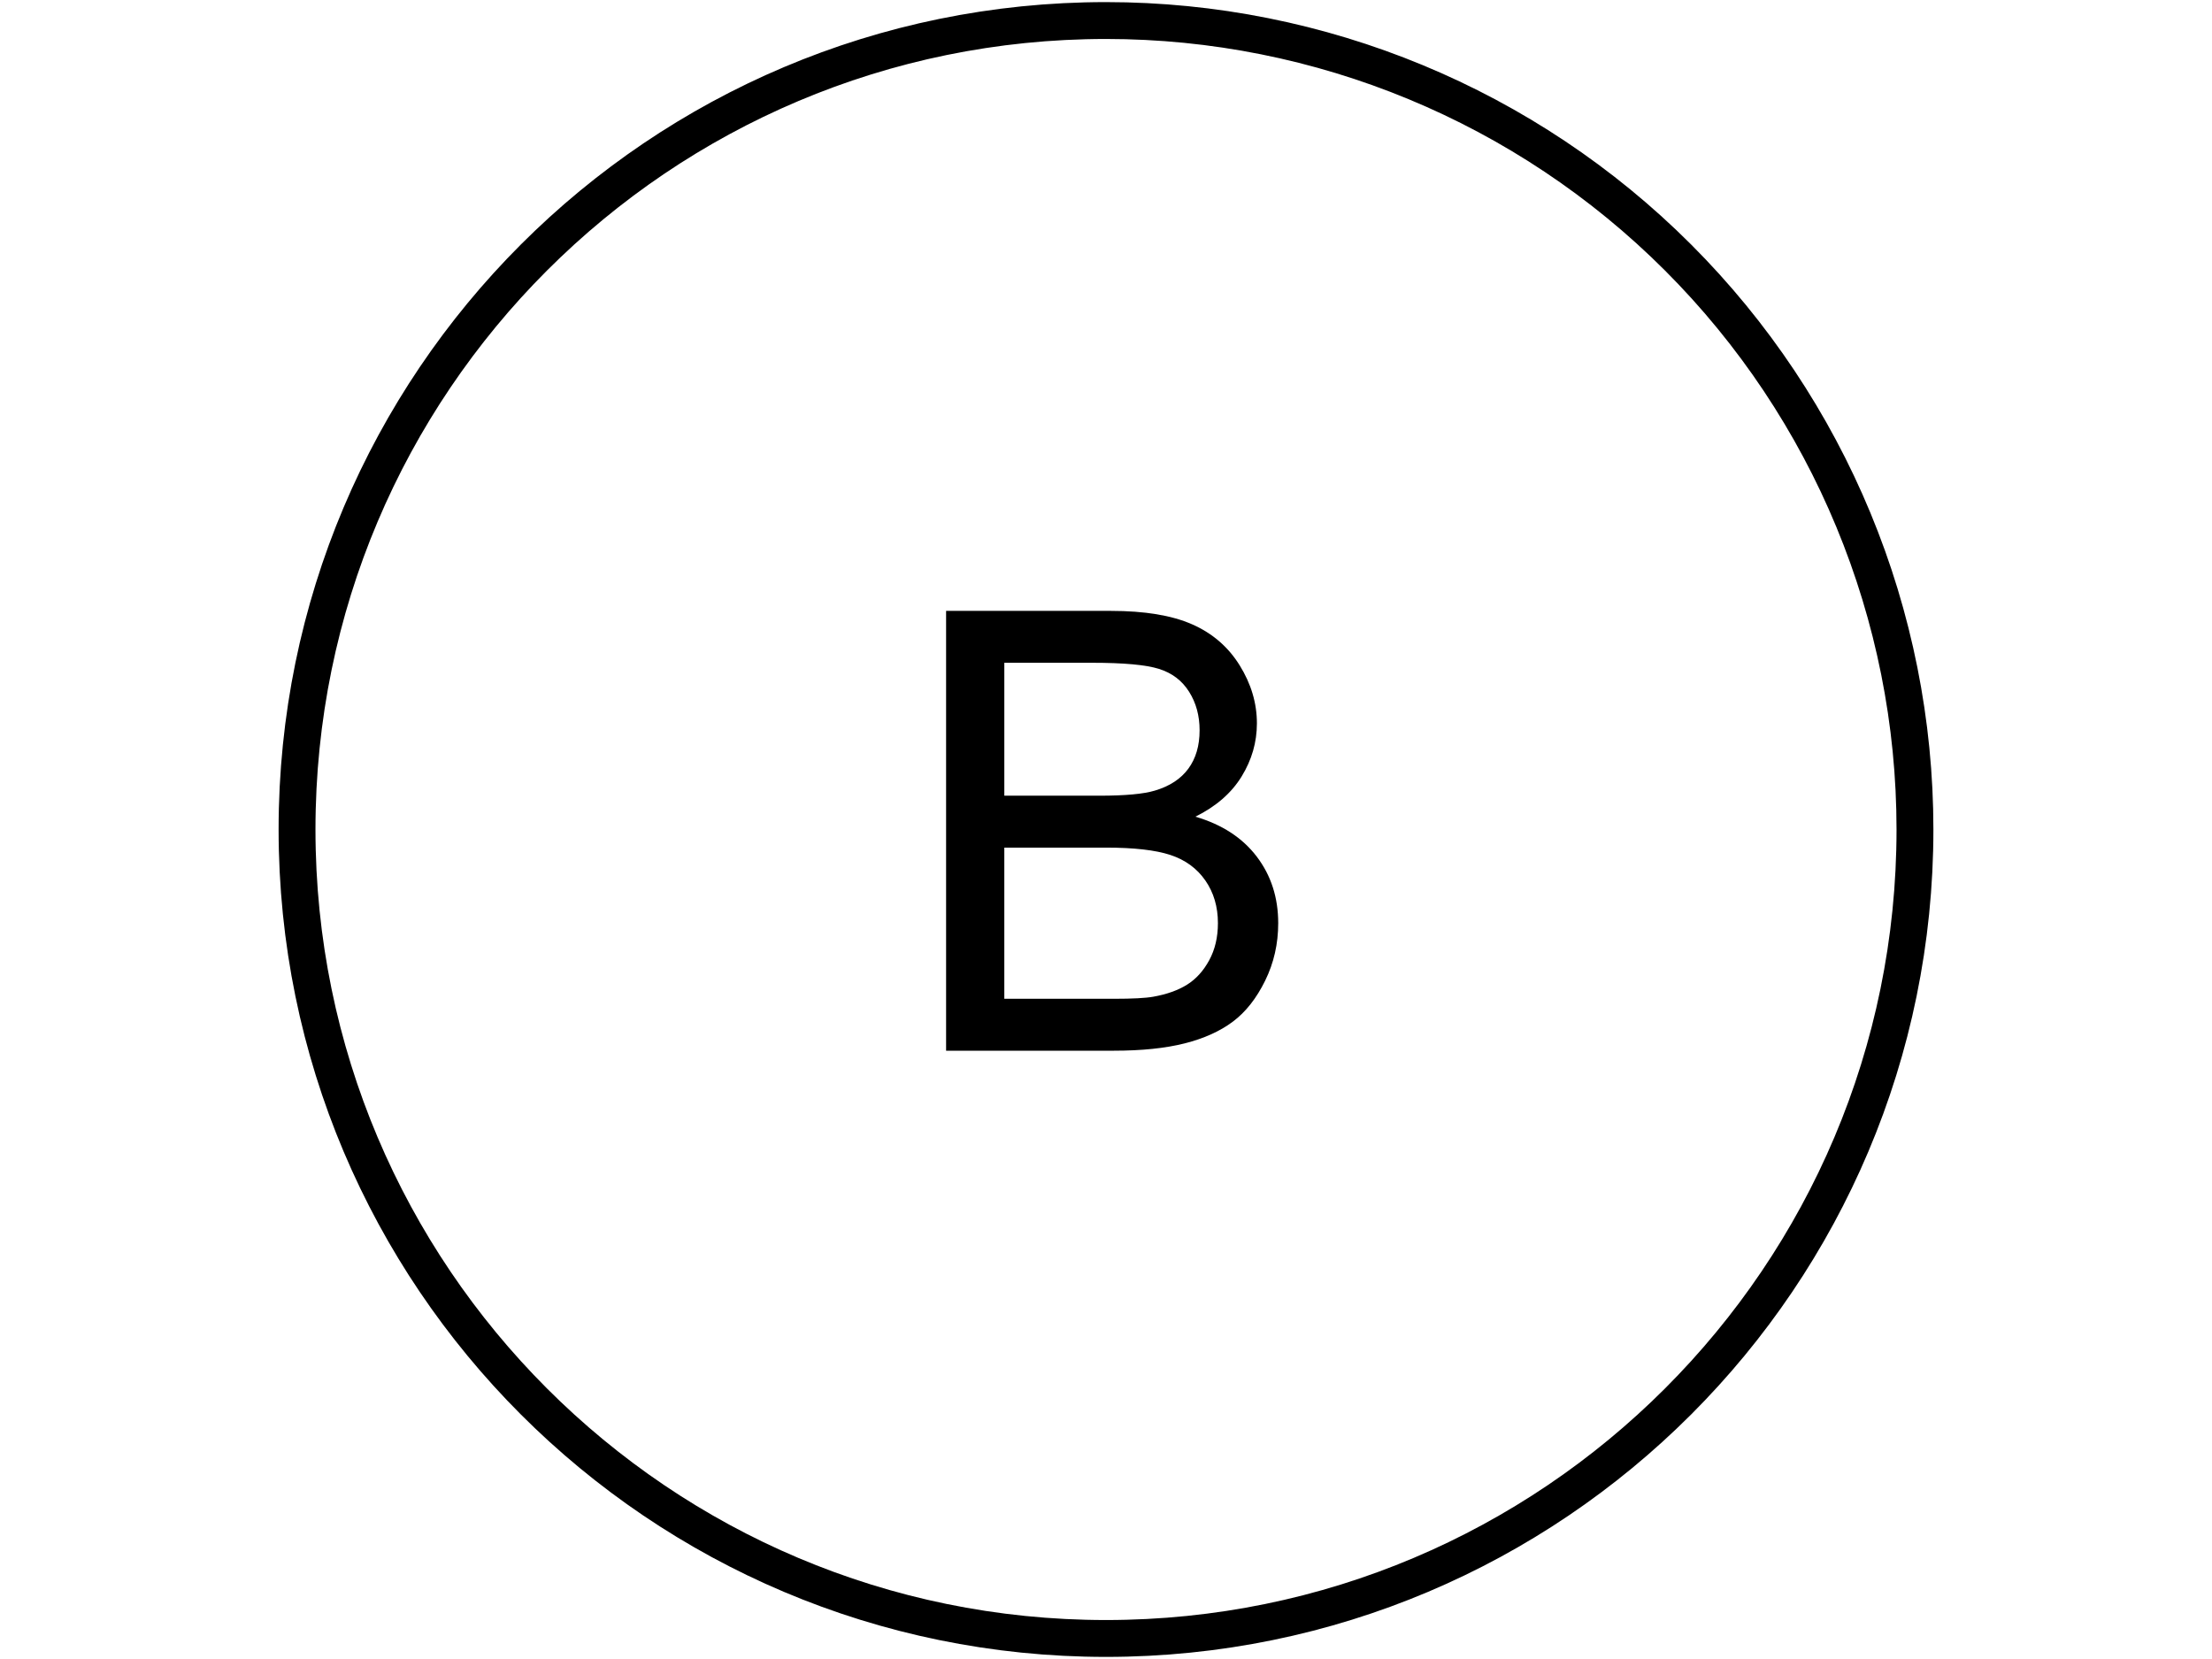 <svg version="1.1" viewBox="0.0 0.0 960.0 720.0" fill="none" stroke="none" stroke-linecap="square" stroke-miterlimit="10" xmlns:xlink="http://www.w3.org/1999/xlink" xmlns="http://www.w3.org/2000/svg"><clipPath id="p.0"><path d="m0 0l960.0 0l0 720.0l-960.0 0l0 -720.0z" clip-rule="nonzero"/></clipPath><g clip-path="url(#p.0)"><path fill="#000000" fill-opacity="0.0" d="m0 0l960.0 0l0 720.0l-960.0 0z" fill-rule="evenodd"/><path fill="#000000" fill-opacity="0.0" d="m128.913 360.0l0 0c0 -193.9 157.187 -351.087 351.087 -351.087l0 0c93.114 0 182.414 36.989 248.256 102.831c65.841 65.842 102.831 155.142 102.831 248.256l0 0c0 193.9 -157.187 351.087 -351.087 351.087l0 0c-193.9 0 -351.087 -157.187 -351.087 -351.087z" fill-rule="evenodd"/><path stroke="#000000" stroke-width="16.0" stroke-linejoin="round" stroke-linecap="butt" d="m128.913 360.0l0 0c0 -193.9 157.187 -351.087 351.087 -351.087l0 0c93.114 0 182.414 36.989 248.256 102.831c65.841 65.842 102.831 155.142 102.831 248.256l0 0c0 193.9 -157.187 351.087 -351.087 351.087l0 0c-193.9 0 -351.087 -157.187 -351.087 -351.087z" fill-rule="evenodd"/><path fill="#000000" d="m410.602 456l0 -190.875l71.609 0q21.875 0 35.094 5.797q13.219 5.781 20.703 17.828q7.484 12.047 7.484 25.203q0 12.234 -6.641 23.047q-6.641 10.797 -20.047 17.438q17.312 5.078 26.625 17.328q9.312 12.234 9.312 28.891q0 13.422 -5.672 24.953q-5.656 11.516 -14.0 17.766q-8.328 6.25 -20.891 9.438q-12.562 3.188 -30.797 3.188l-72.781 0zm25.266 -110.672l41.266 0q16.797 0 24.094 -2.219q9.625 -2.859 14.5 -9.5q4.891 -6.641 4.891 -16.672q0 -9.5 -4.562 -16.719q-4.547 -7.234 -13.016 -9.906q-8.453 -2.672 -29.031 -2.672l-38.141 0l0 57.688zm0 88.141l47.516 0q12.234 0 17.188 -0.906q8.719 -1.562 14.578 -5.203q5.859 -3.656 9.641 -10.609q3.781 -6.969 3.781 -16.094q0 -10.672 -5.469 -18.547q-5.469 -7.875 -15.172 -11.062q-9.703 -3.188 -27.938 -3.188l-44.125 0l0 65.609z" fill-rule="nonzero"/></g></svg>